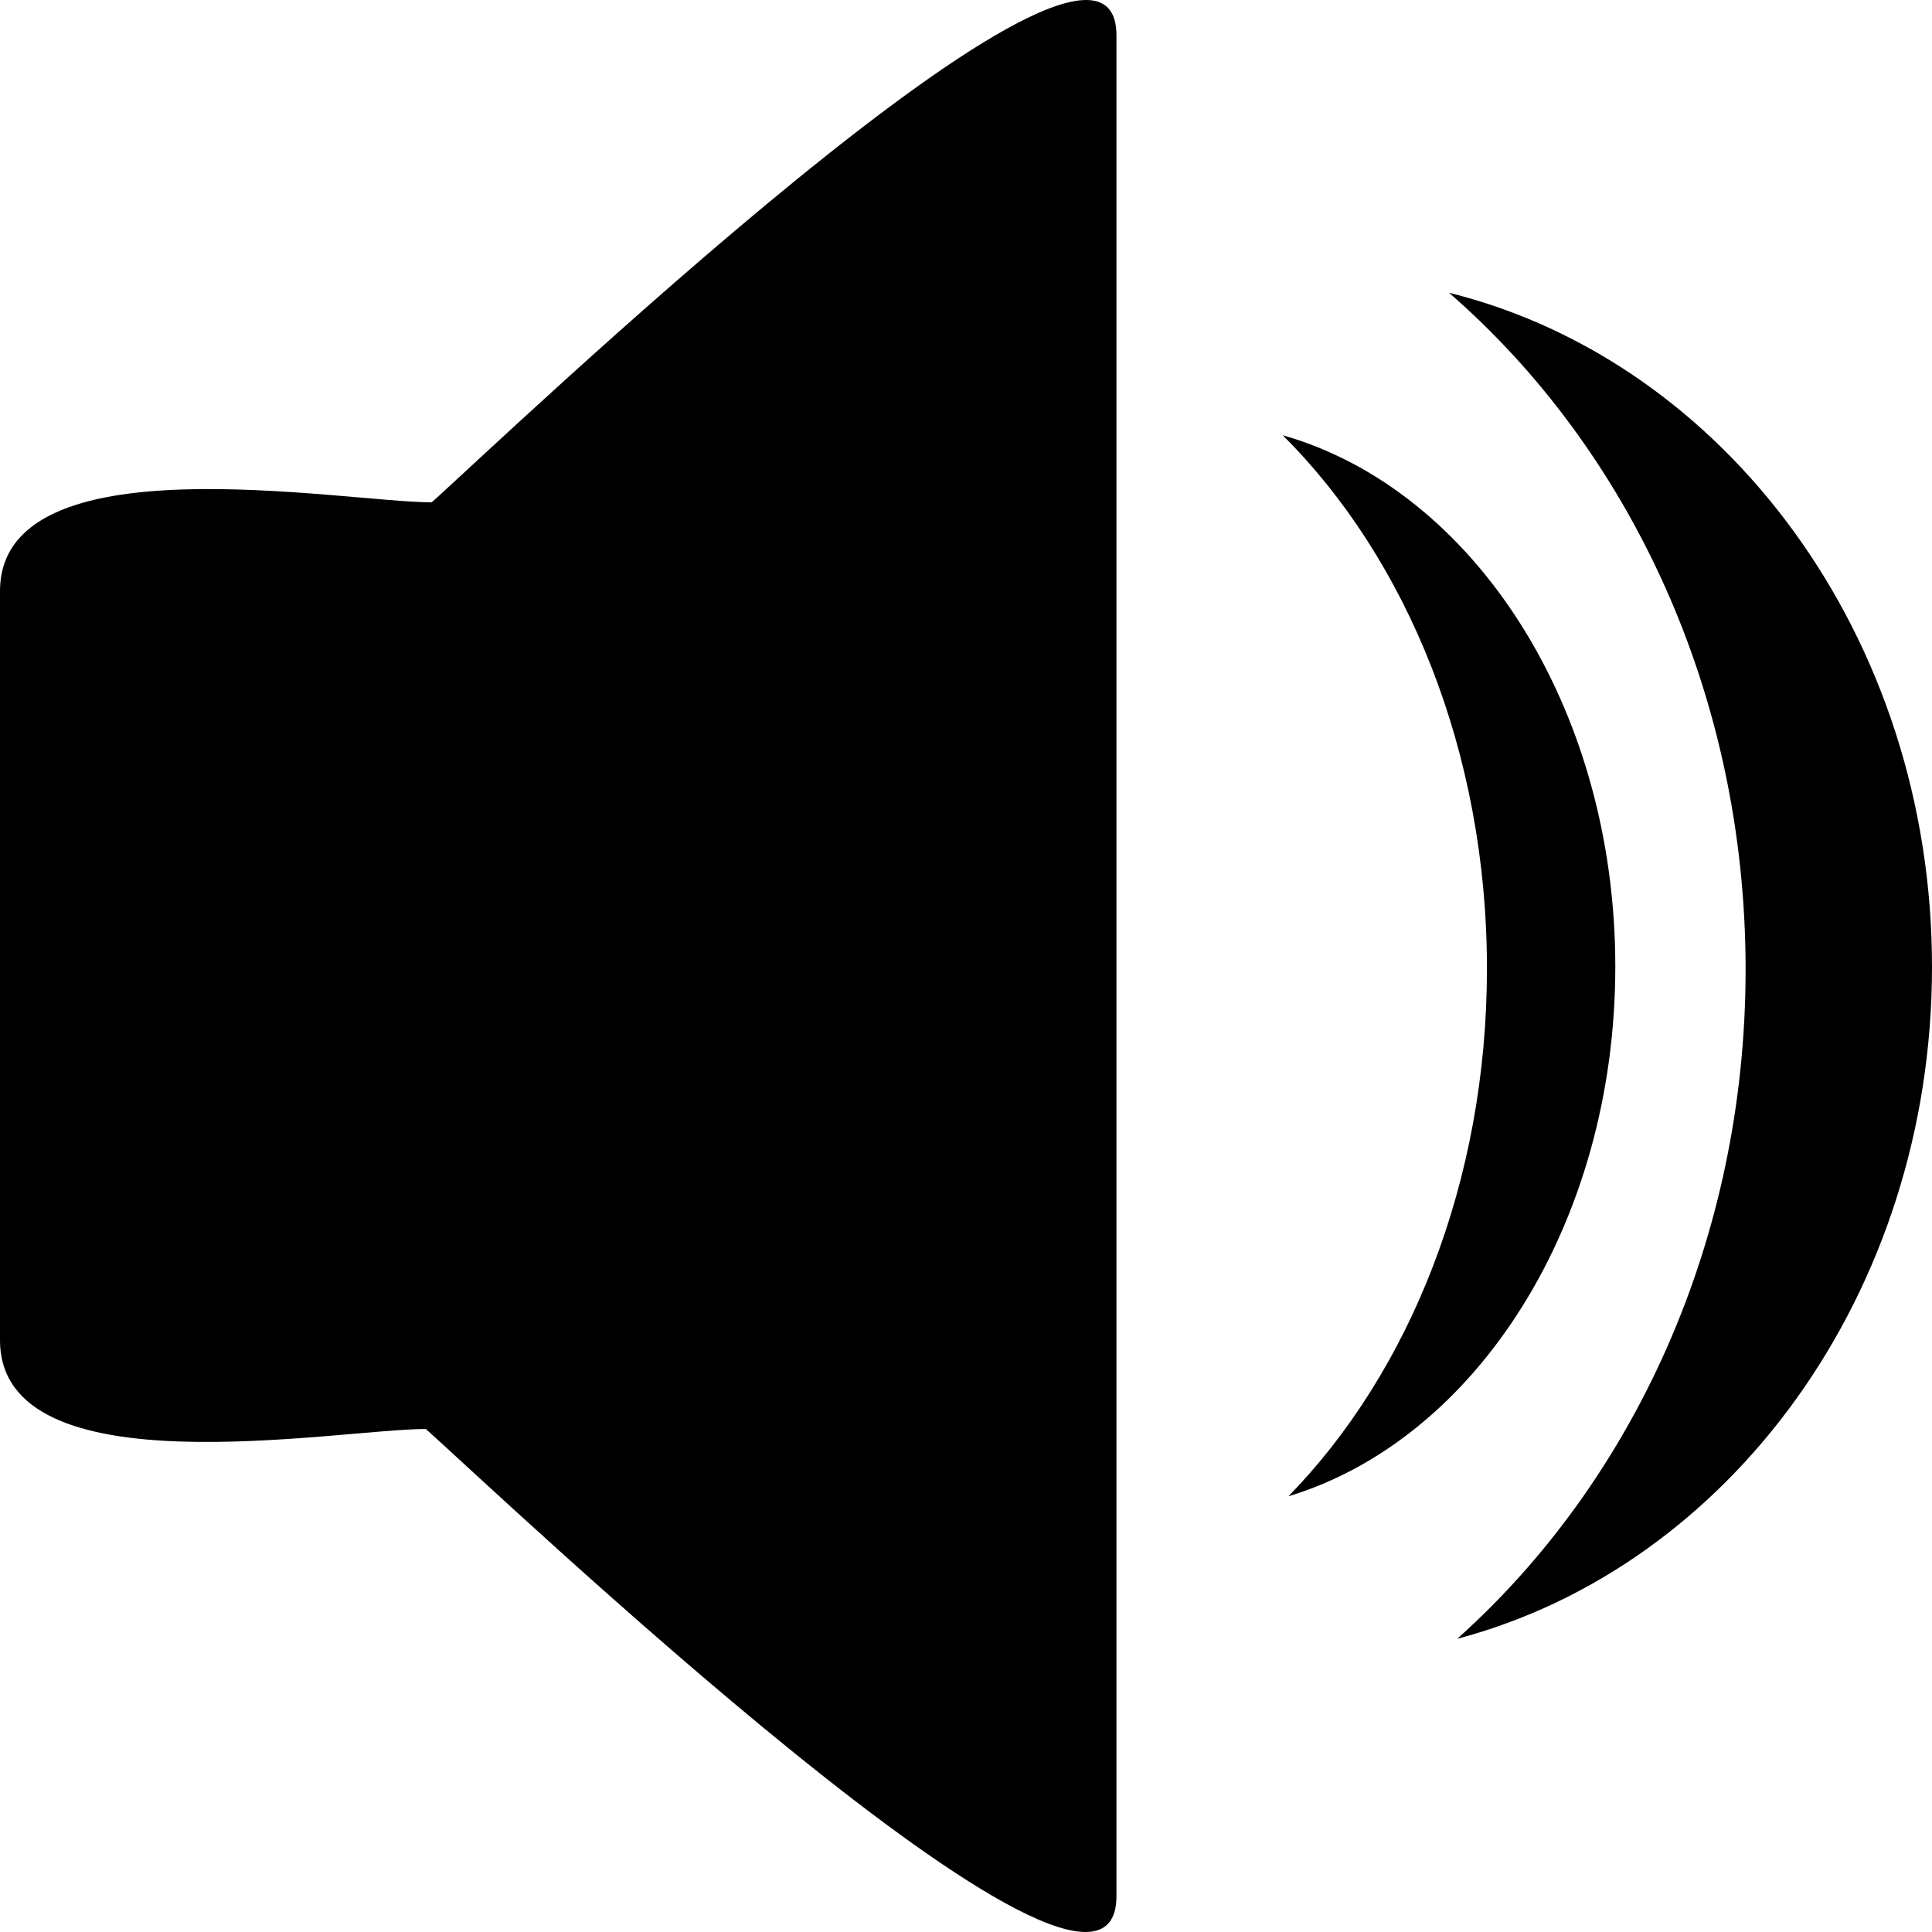 <svg width="25" height="25" viewBox="0 0 25 25" fill="none" xmlns="http://www.w3.org/2000/svg">
<path d="M14.447 0.46V24.537C14.442 26.951 6.287 19.173 5.509 18.491C4.365 18.491 0 19.307 0 17.34V7.651C0 5.673 4.437 6.5 5.586 6.5C6.363 5.814 14.451 -1.942 14.447 0.46Z" fill="black"/>
<path d="M18.856 21.206C21.131 19.173 22.588 16.048 22.588 12.544C22.588 8.985 21.086 5.818 18.75 3.788C22.326 4.676 25 8.244 25 12.511C25 16.735 22.379 20.275 18.856 21.206Z" fill="black"/>
<path d="M16.672 19.362C18.238 17.759 19.241 15.296 19.241 12.534C19.241 9.729 18.207 7.232 16.598 5.632C19.061 6.332 20.902 9.144 20.902 12.508C20.902 15.838 19.097 18.628 16.672 19.362Z" fill="black"/>
</svg>
